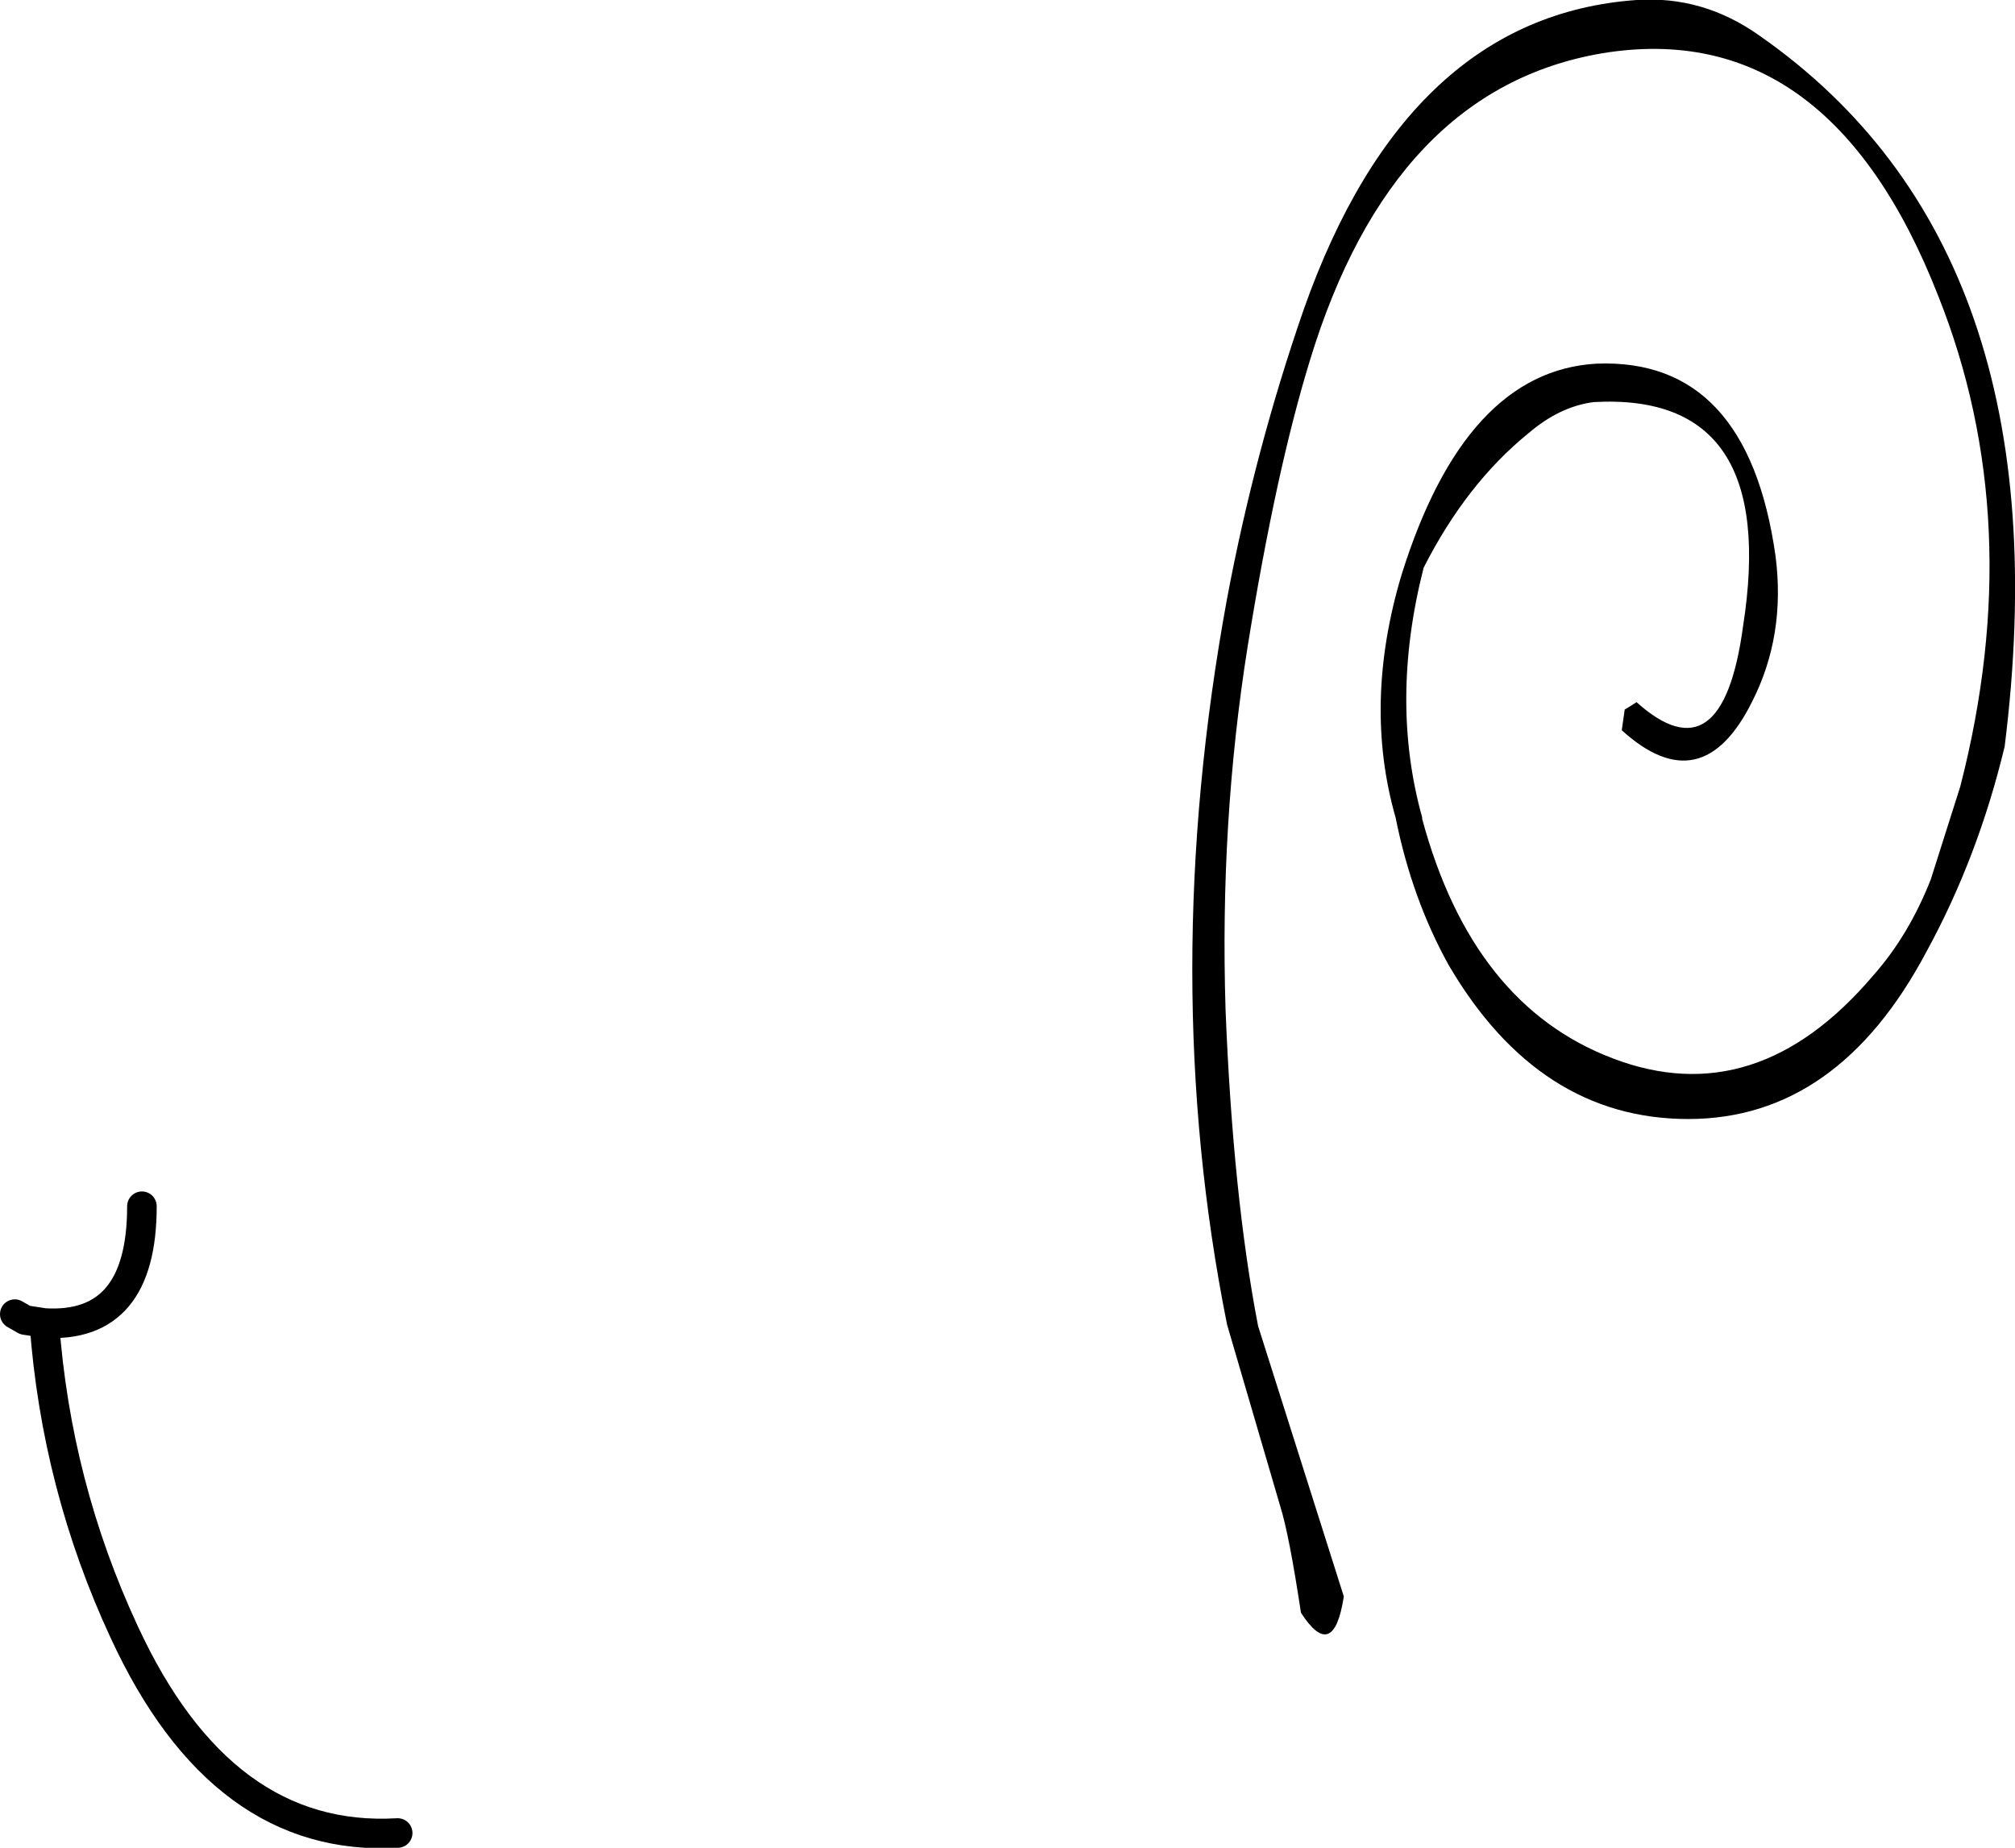 <?xml version="1.0" encoding="UTF-8" standalone="no"?>
<svg xmlns:ffdec="https://www.free-decompiler.com/flash" xmlns:xlink="http://www.w3.org/1999/xlink" ffdec:objectType="shape" height="62.5px" width="68.15px" xmlns="http://www.w3.org/2000/svg">
  <g transform="matrix(1.0, 0.0, 0.0, 1.0, 116.7, 33.35)">
    <path d="M-103.25 28.65 Q-109.2 29.0 -112.5 21.85 -114.8 16.9 -115.2 11.4 L-115.85 11.3 -116.2 11.1 M-111.9 7.45 Q-111.9 11.6 -115.2 11.4" fill="none" stroke="#000000" stroke-linecap="round" stroke-linejoin="round" stroke-width="1.0"/>
    <path d="M-51.4 -3.6 Q-52.15 -1.7 -53.35 -0.35 -57.3 4.3 -62.15 2.45 -66.9 0.65 -68.6 -5.65 L-68.6 -5.7 Q-69.7 -9.65 -68.55 -14.15 -67.1 -17.0 -65.0 -18.7 -63.95 -19.6 -62.8 -19.75 -56.5 -20.1 -57.75 -12.15 -58.45 -7.0 -61.35 -9.6 -61.5 -9.5 -61.75 -9.35 L-61.85 -8.65 Q-59.15 -6.2 -57.45 -9.6 -56.3 -11.85 -56.65 -14.55 -57.6 -21.25 -62.7 -21.05 -67.15 -20.8 -69.3 -13.9 -70.6 -9.55 -69.5 -5.7 -68.95 -2.95 -67.7 -0.7 -64.65 4.5 -59.6 4.5 -54.55 4.5 -51.55 -1.15 -49.8 -4.35 -48.9 -8.1 -46.8 -24.9 -57.2 -32.15 -59.1 -33.5 -61.35 -33.35 -69.1 -32.8 -72.6 -22.9 -74.25 -18.15 -75.2 -13.1 -77.55 -0.3 -75.2 11.45 L-73.4 17.6 Q-73.1 18.55 -72.7 21.2 -71.6 22.9 -71.25 20.65 L-74.15 11.5 Q-75.0 7.1 -75.25 0.8 -75.45 -5.55 -74.5 -11.5 -73.55 -17.4 -72.4 -21.15 -69.6 -30.35 -62.5 -31.55 -54.85 -32.8 -51.15 -23.35 -48.1 -15.7 -50.4 -6.75 L-51.4 -3.6" fill="#000000" fill-rule="evenodd" stroke="none"/>
  </g>
</svg>
